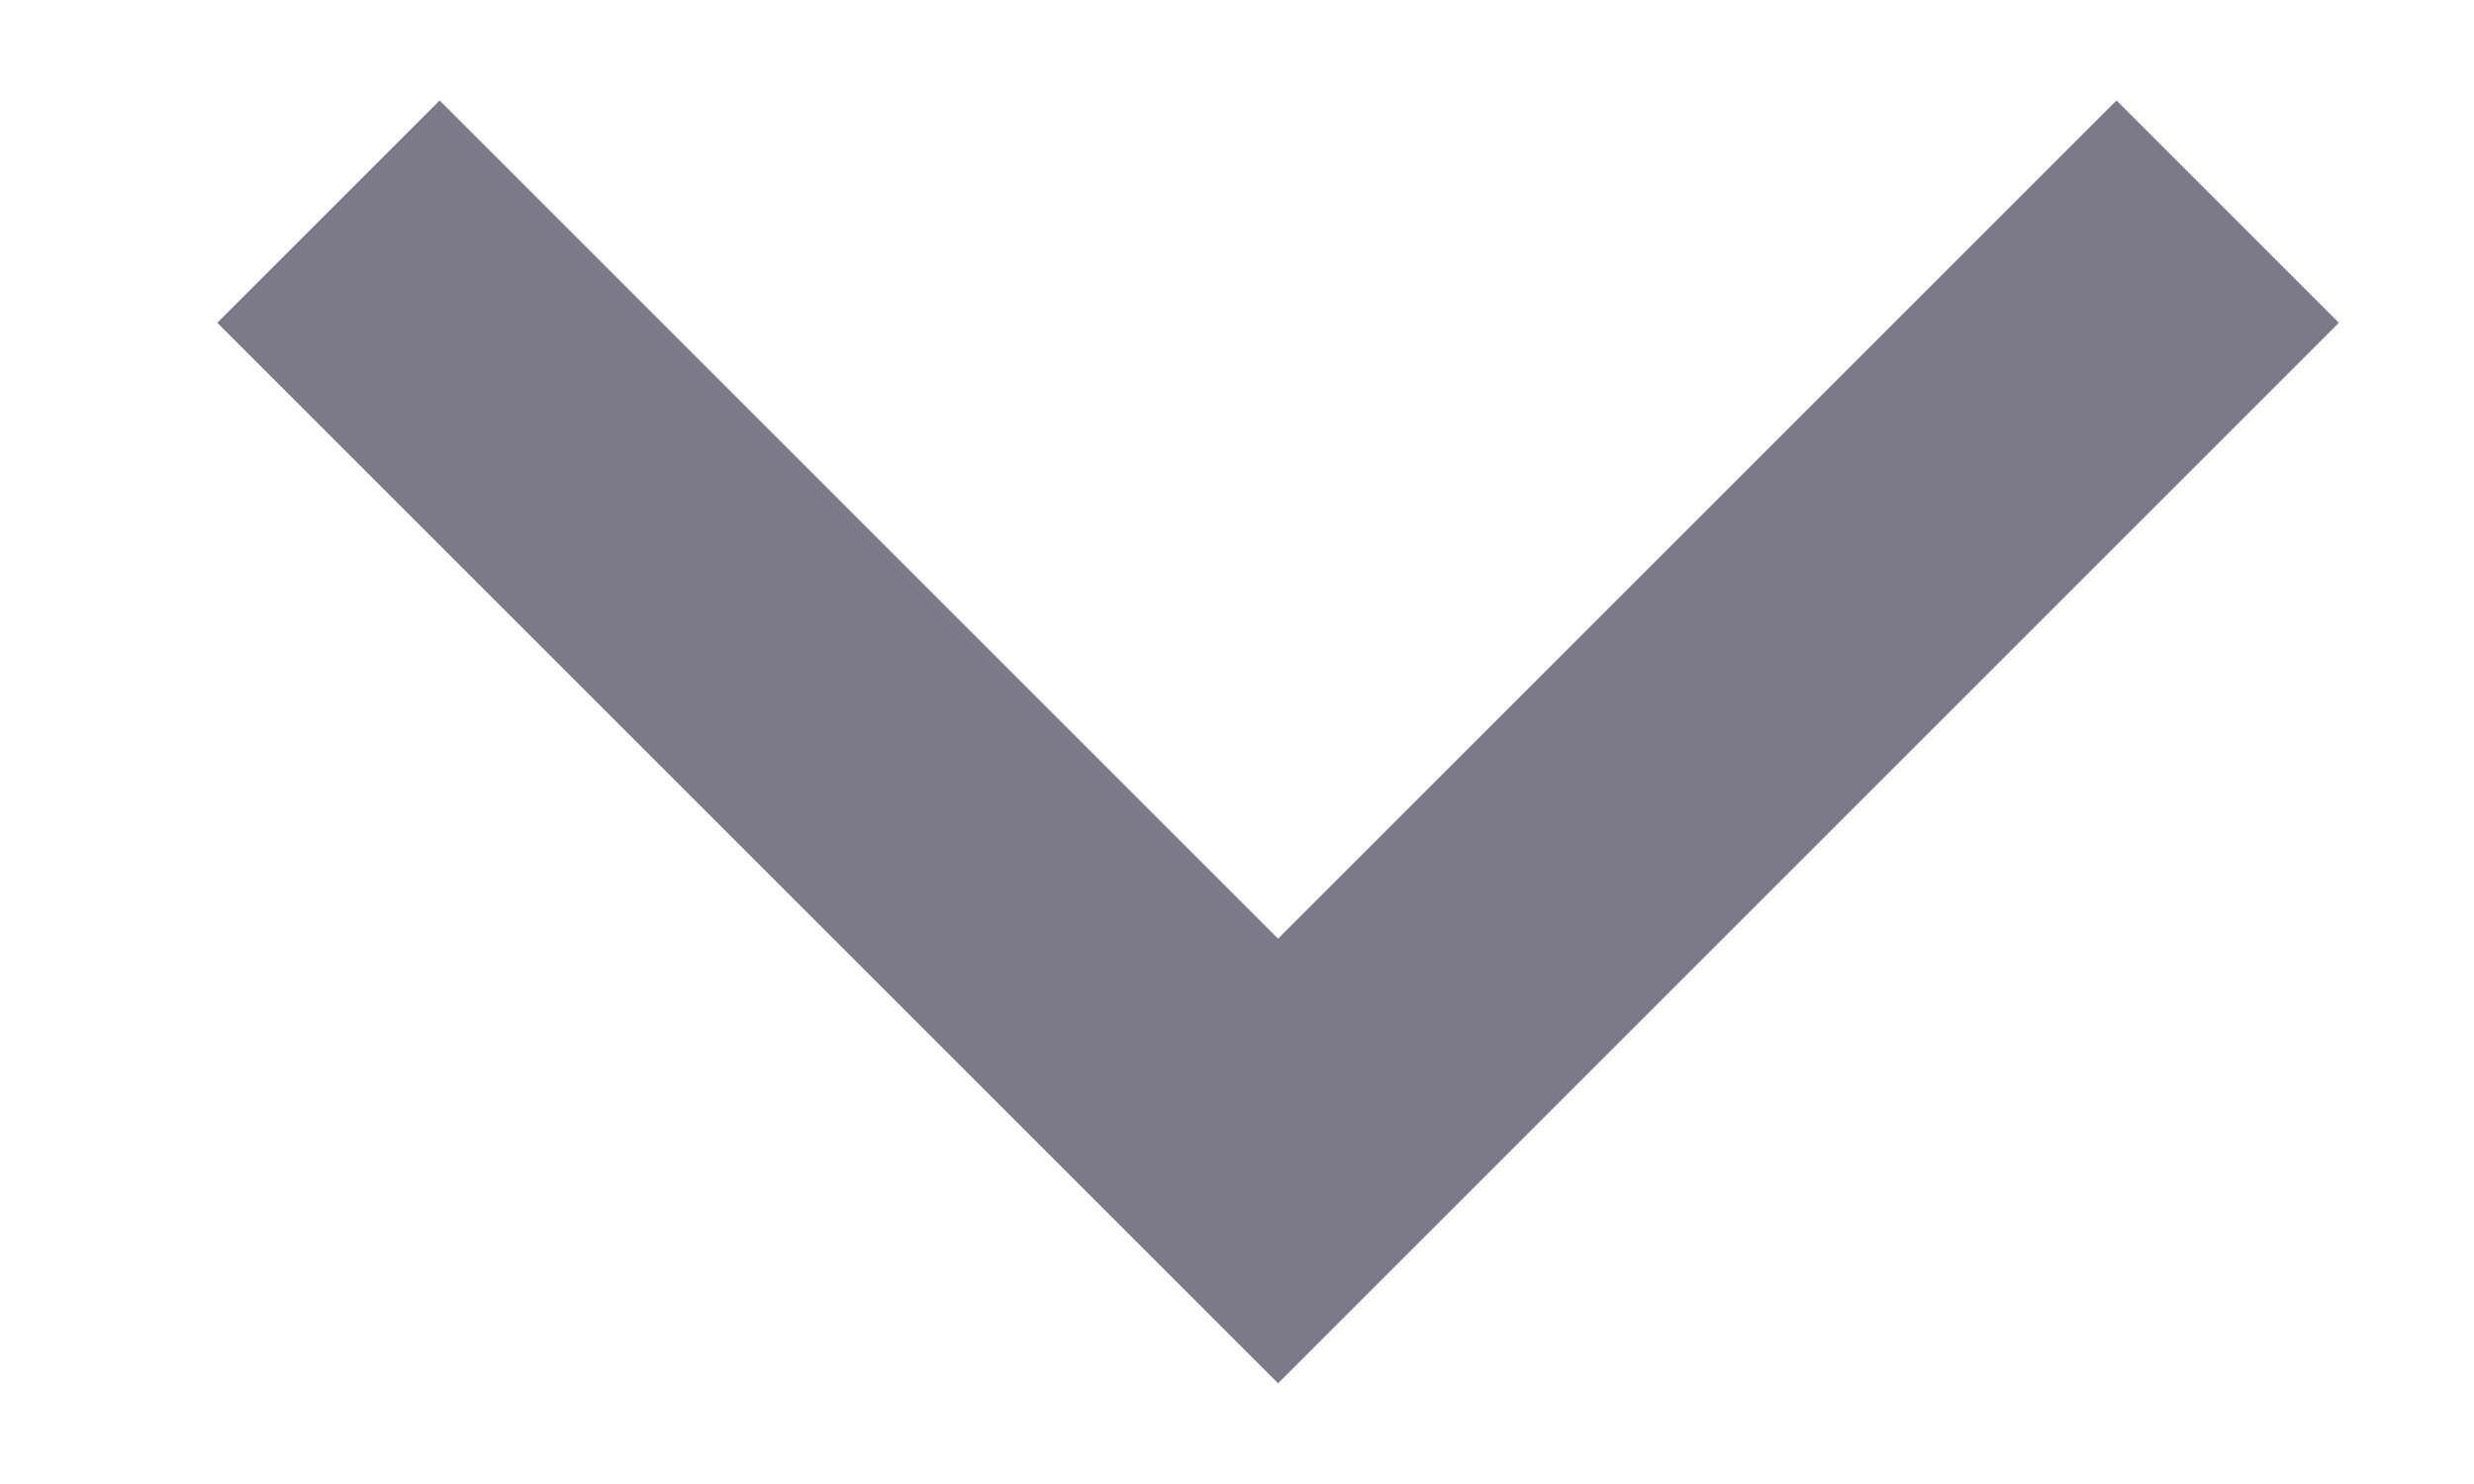 <svg width="10" height="6" viewBox="0 0 10 6" fill="none" xmlns="http://www.w3.org/2000/svg">
<path d="M1.777 1.305L5.166 4.694L8.555 1.305" stroke="#7A7A89" stroke-width="1.271" stroke-linecap="square"/>
</svg>
